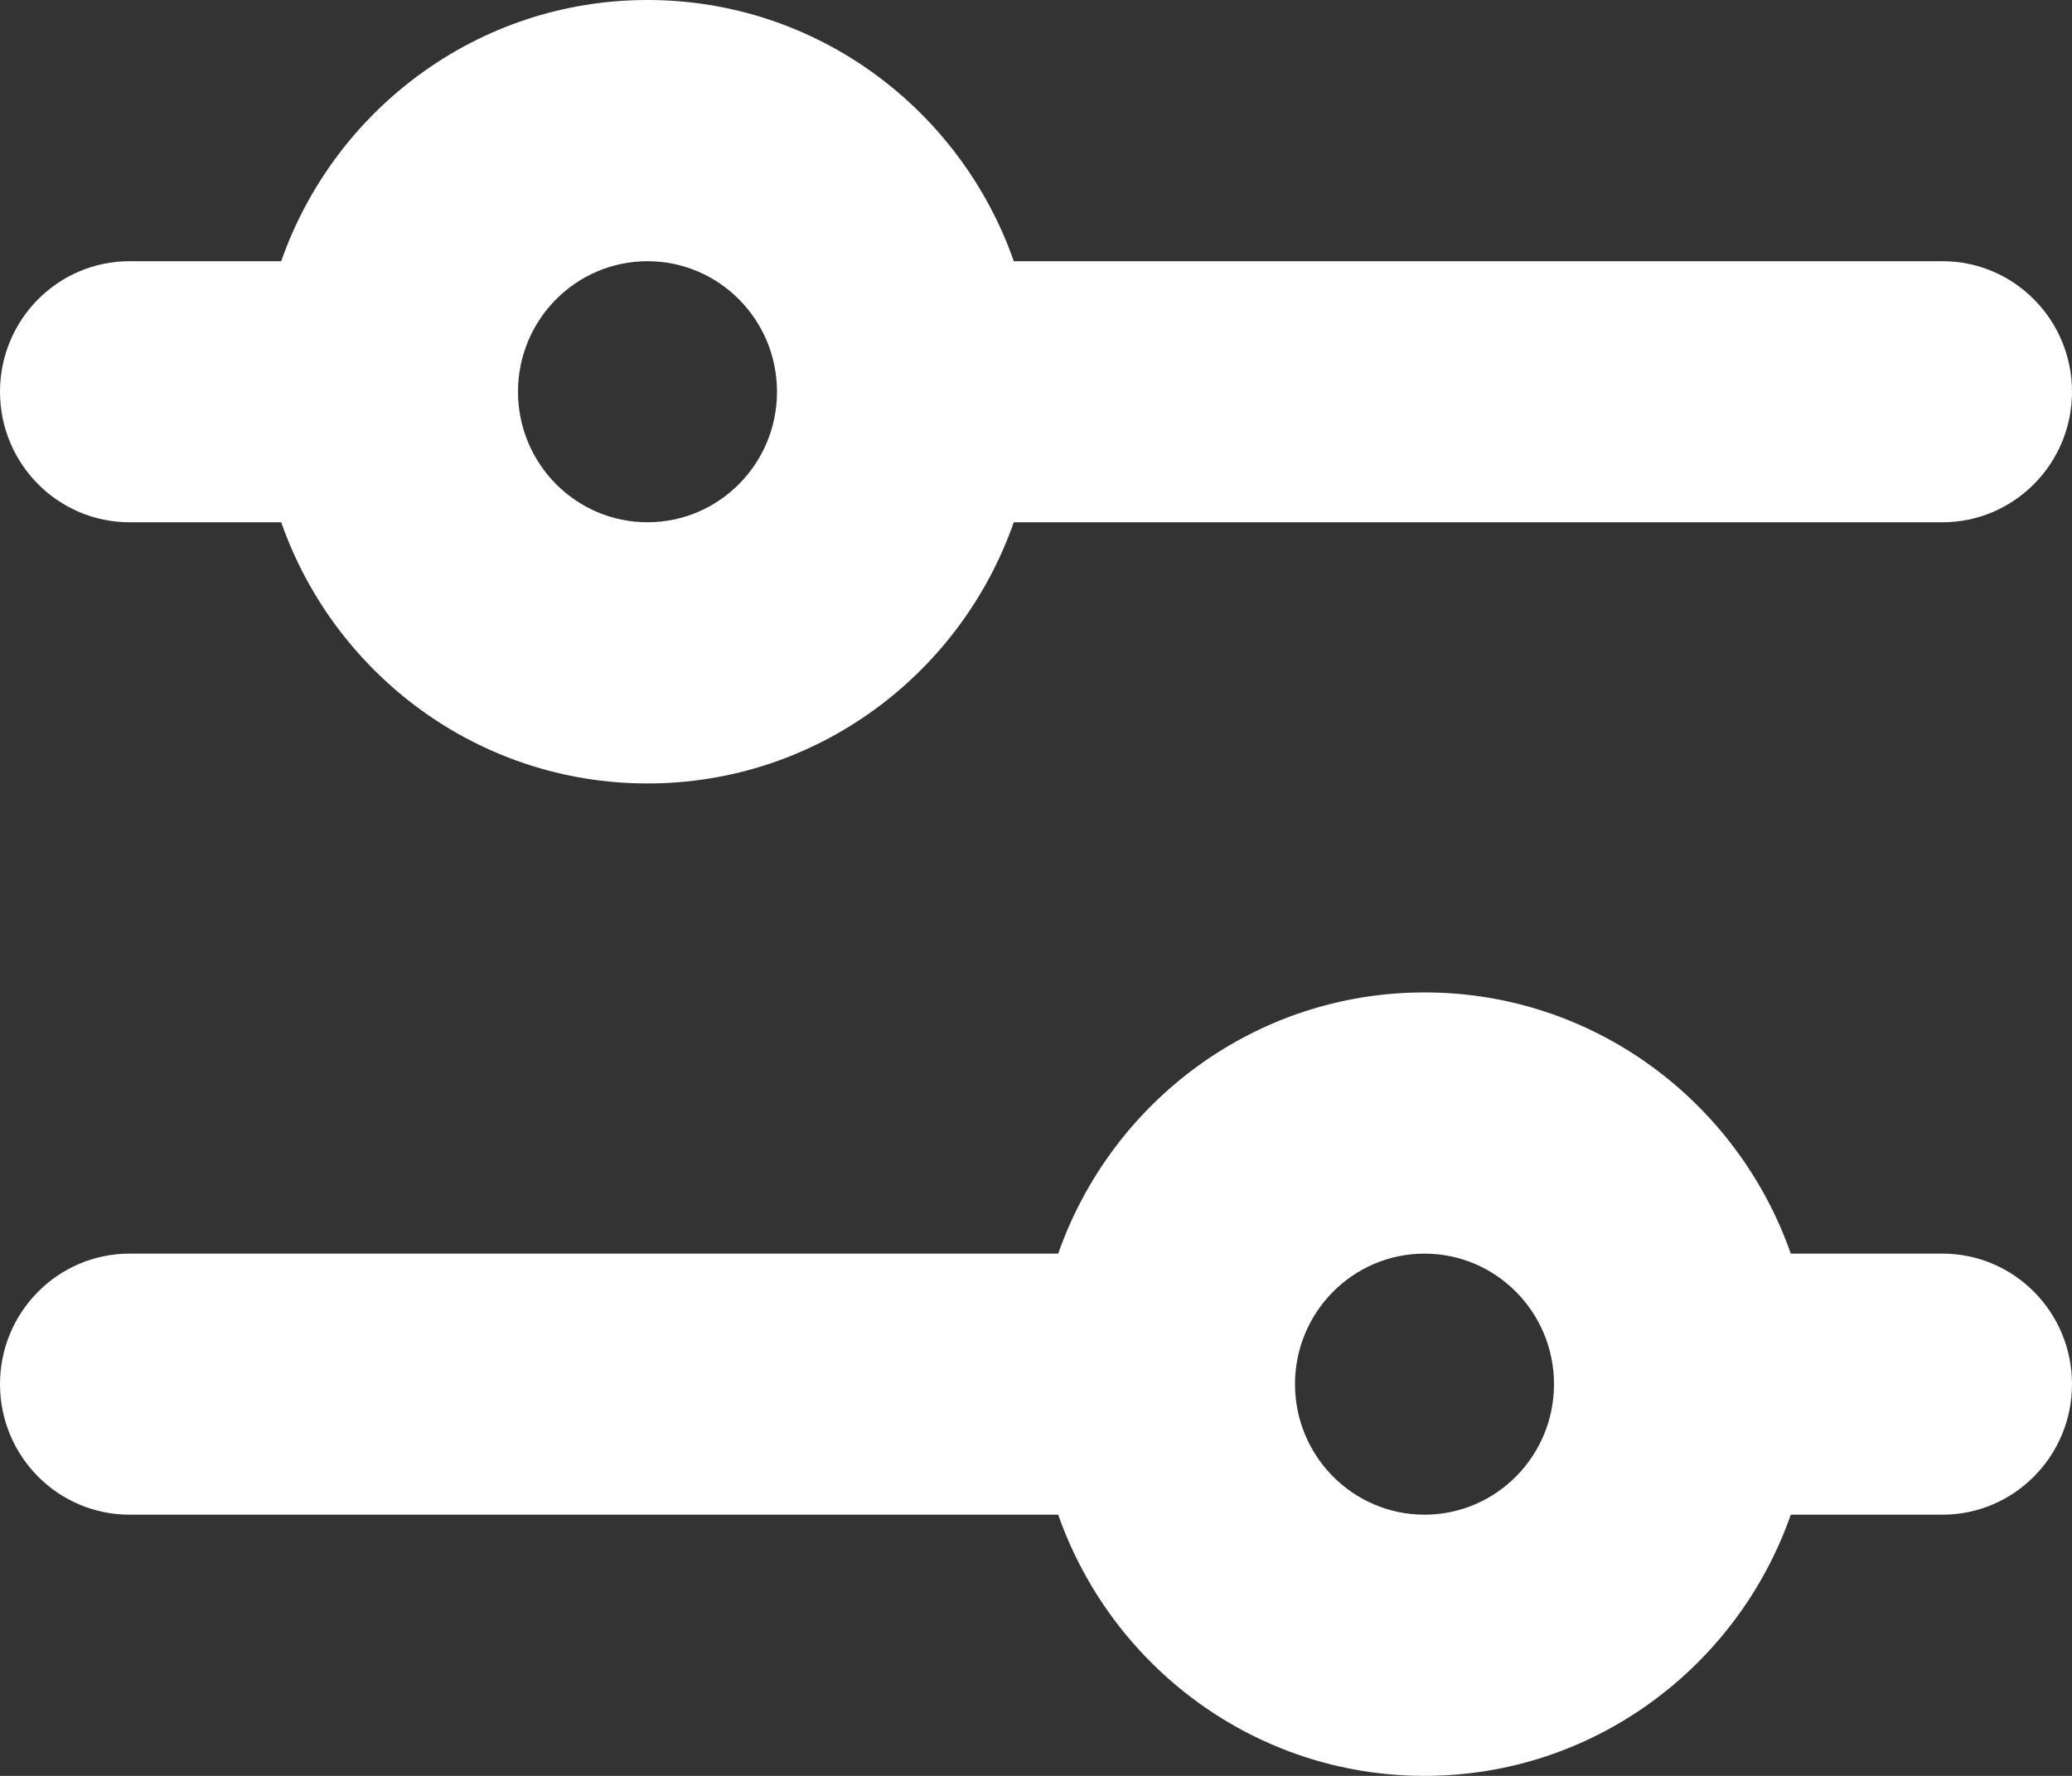 <?xml version="1.0" encoding="UTF-8"?>
<svg width="14px" height="12px" viewBox="0 0 14 12" version="1.1" xmlns="http://www.w3.org/2000/svg" xmlns:xlink="http://www.w3.org/1999/xlink">
    <rect x="0" y="0" width="14" height="12" fill="#333333" stroke="none"/>
    <title>option</title>
    <g id="Page-1" stroke="none" stroke-width="1" fill="none" fill-rule="evenodd">
        <g id="Coach_products" transform="translate(-1293, -147)" fill="#FFFFFF" fill-rule="nonzero">
            <g id="option" transform="translate(1293, 147)">
                <path d="M4.375,1.765 C3.892,1.765 3.5,2.16 3.5,2.647 C3.5,3.134 3.892,3.529 4.375,3.529 C4.858,3.529 5.25,3.134 5.25,2.647 C5.25,2.16 4.858,1.765 4.375,1.765 Z M0.875,1.765 L1.9,1.765 C2.26,0.737 3.232,0 4.375,0 C5.518,0 6.49,0.737 6.85,1.765 L13.125,1.765 C13.608,1.765 14,2.16 14,2.647 C14,3.134 13.608,3.529 13.125,3.529 L6.85,3.529 C6.49,4.557 5.518,5.294 4.375,5.294 C3.232,5.294 2.26,4.557 1.9,3.529 L0.875,3.529 C0.392,3.529 0,3.134 0,2.647 C0,2.16 0.392,1.765 0.875,1.765 Z M13.125,8.471 C13.608,8.471 14,8.866 14,9.353 C14,9.84 13.608,10.235 13.125,10.235 L12.1,10.235 C11.74,11.263 10.768,12 9.625,12 C8.482,12 7.51,11.263 7.15,10.235 L0.875,10.235 C0.392,10.235 0,9.84 0,9.353 C0,8.866 0.392,8.471 0.875,8.471 L7.15,8.471 C7.51,7.443 8.482,6.706 9.625,6.706 C10.768,6.706 11.74,7.443 12.1,8.471 L13.125,8.471 Z M8.75,9.353 C8.75,9.84 9.142,10.235 9.625,10.235 C10.108,10.235 10.5,9.84 10.5,9.353 C10.5,8.866 10.108,8.471 9.625,8.471 C9.142,8.471 8.75,8.866 8.75,9.353 Z" id="Shape"></path>
            </g>
        </g>
    </g>
</svg>